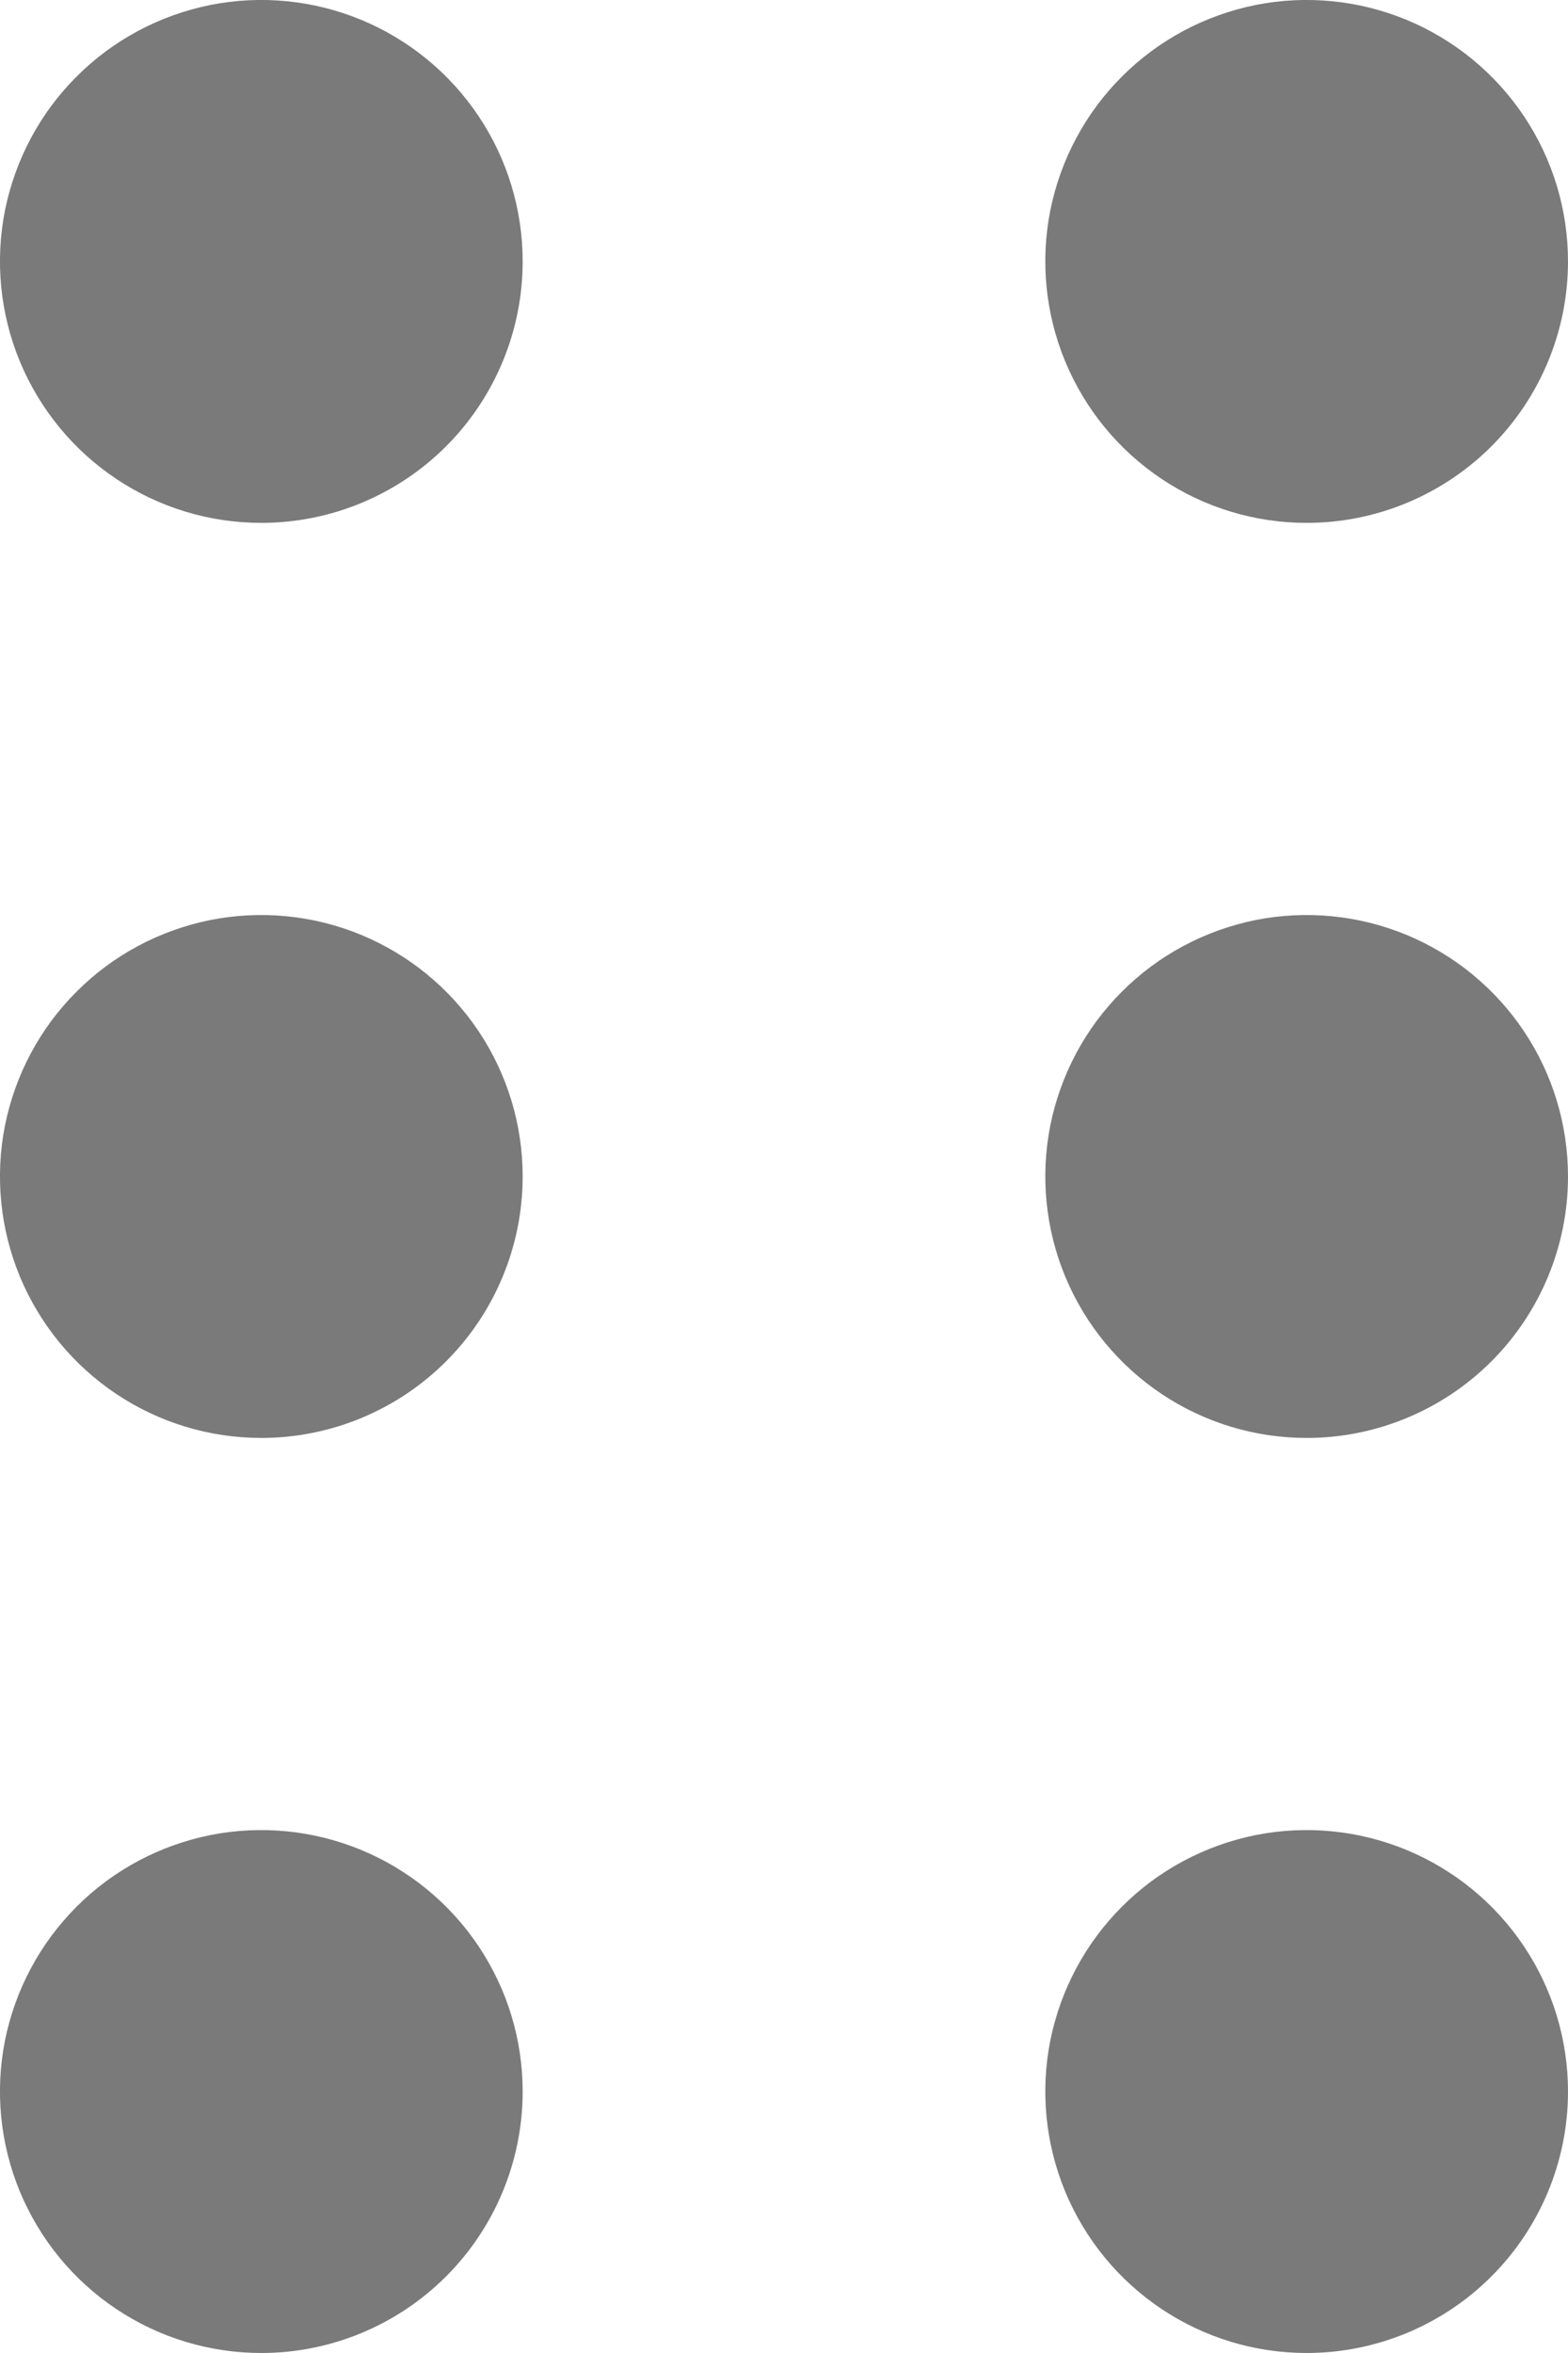 <svg width="12" height="18" viewBox="0 0 12 18" fill="none" xmlns="http://www.w3.org/2000/svg">
<path d="M4 9C4 8.604 3.883 8.218 3.663 7.889C3.443 7.56 3.131 7.304 2.765 7.152C2.4 7.001 1.998 6.961 1.61 7.038C1.222 7.116 0.865 7.306 0.586 7.586C0.306 7.865 0.116 8.222 0.038 8.61C-0.039 8.998 0.001 9.4 0.152 9.765C0.304 10.131 0.56 10.443 0.889 10.663C1.218 10.883 1.604 11 2 11C2.53 11 3.039 10.789 3.414 10.414C3.789 10.039 4 9.53 4 9ZM4 2C4 1.604 3.883 1.218 3.663 0.889C3.443 0.56 3.131 0.304 2.765 0.152C2.4 0.001 1.998 -0.039 1.61 0.038C1.222 0.116 0.865 0.306 0.586 0.586C0.306 0.865 0.116 1.222 0.038 1.61C-0.039 1.998 0.001 2.4 0.152 2.765C0.304 3.131 0.56 3.443 0.889 3.663C1.218 3.883 1.604 4 2 4C2.53 4 3.039 3.789 3.414 3.414C3.789 3.039 4 2.53 4 2ZM4 16C4 15.604 3.883 15.218 3.663 14.889C3.443 14.56 3.131 14.304 2.765 14.152C2.4 14.001 1.998 13.961 1.61 14.038C1.222 14.116 0.865 14.306 0.586 14.586C0.306 14.866 0.116 15.222 0.038 15.61C-0.039 15.998 0.001 16.4 0.152 16.765C0.304 17.131 0.56 17.443 0.889 17.663C1.218 17.883 1.604 18 2 18C2.53 18 3.039 17.789 3.414 17.414C3.789 17.039 4 16.53 4 16Z" fill="#7A7A7A"/>
<path d="M12 9C12 8.604 11.883 8.218 11.663 7.889C11.443 7.56 11.131 7.304 10.765 7.152C10.4 7.001 9.998 6.961 9.61 7.038C9.222 7.116 8.865 7.306 8.586 7.586C8.306 7.865 8.116 8.222 8.038 8.61C7.961 8.998 8.001 9.4 8.152 9.765C8.304 10.131 8.56 10.443 8.889 10.663C9.218 10.883 9.604 11 10 11C10.53 11 11.039 10.789 11.414 10.414C11.789 10.039 12 9.53 12 9ZM12 2C12 1.604 11.883 1.218 11.663 0.889C11.443 0.56 11.131 0.304 10.765 0.152C10.4 0.001 9.998 -0.039 9.61 0.038C9.222 0.116 8.865 0.306 8.586 0.586C8.306 0.865 8.116 1.222 8.038 1.61C7.961 1.998 8.001 2.4 8.152 2.765C8.304 3.131 8.56 3.443 8.889 3.663C9.218 3.883 9.604 4 10 4C10.53 4 11.039 3.789 11.414 3.414C11.789 3.039 12 2.53 12 2ZM12 16C12 15.604 11.883 15.218 11.663 14.889C11.443 14.56 11.131 14.304 10.765 14.152C10.4 14.001 9.998 13.961 9.61 14.038C9.222 14.116 8.865 14.306 8.586 14.586C8.306 14.866 8.116 15.222 8.038 15.61C7.961 15.998 8.001 16.4 8.152 16.765C8.304 17.131 8.56 17.443 8.889 17.663C9.218 17.883 9.604 18 10 18C10.53 18 11.039 17.789 11.414 17.414C11.789 17.039 12 16.53 12 16Z" fill="#7A7A7A"/>
</svg>
